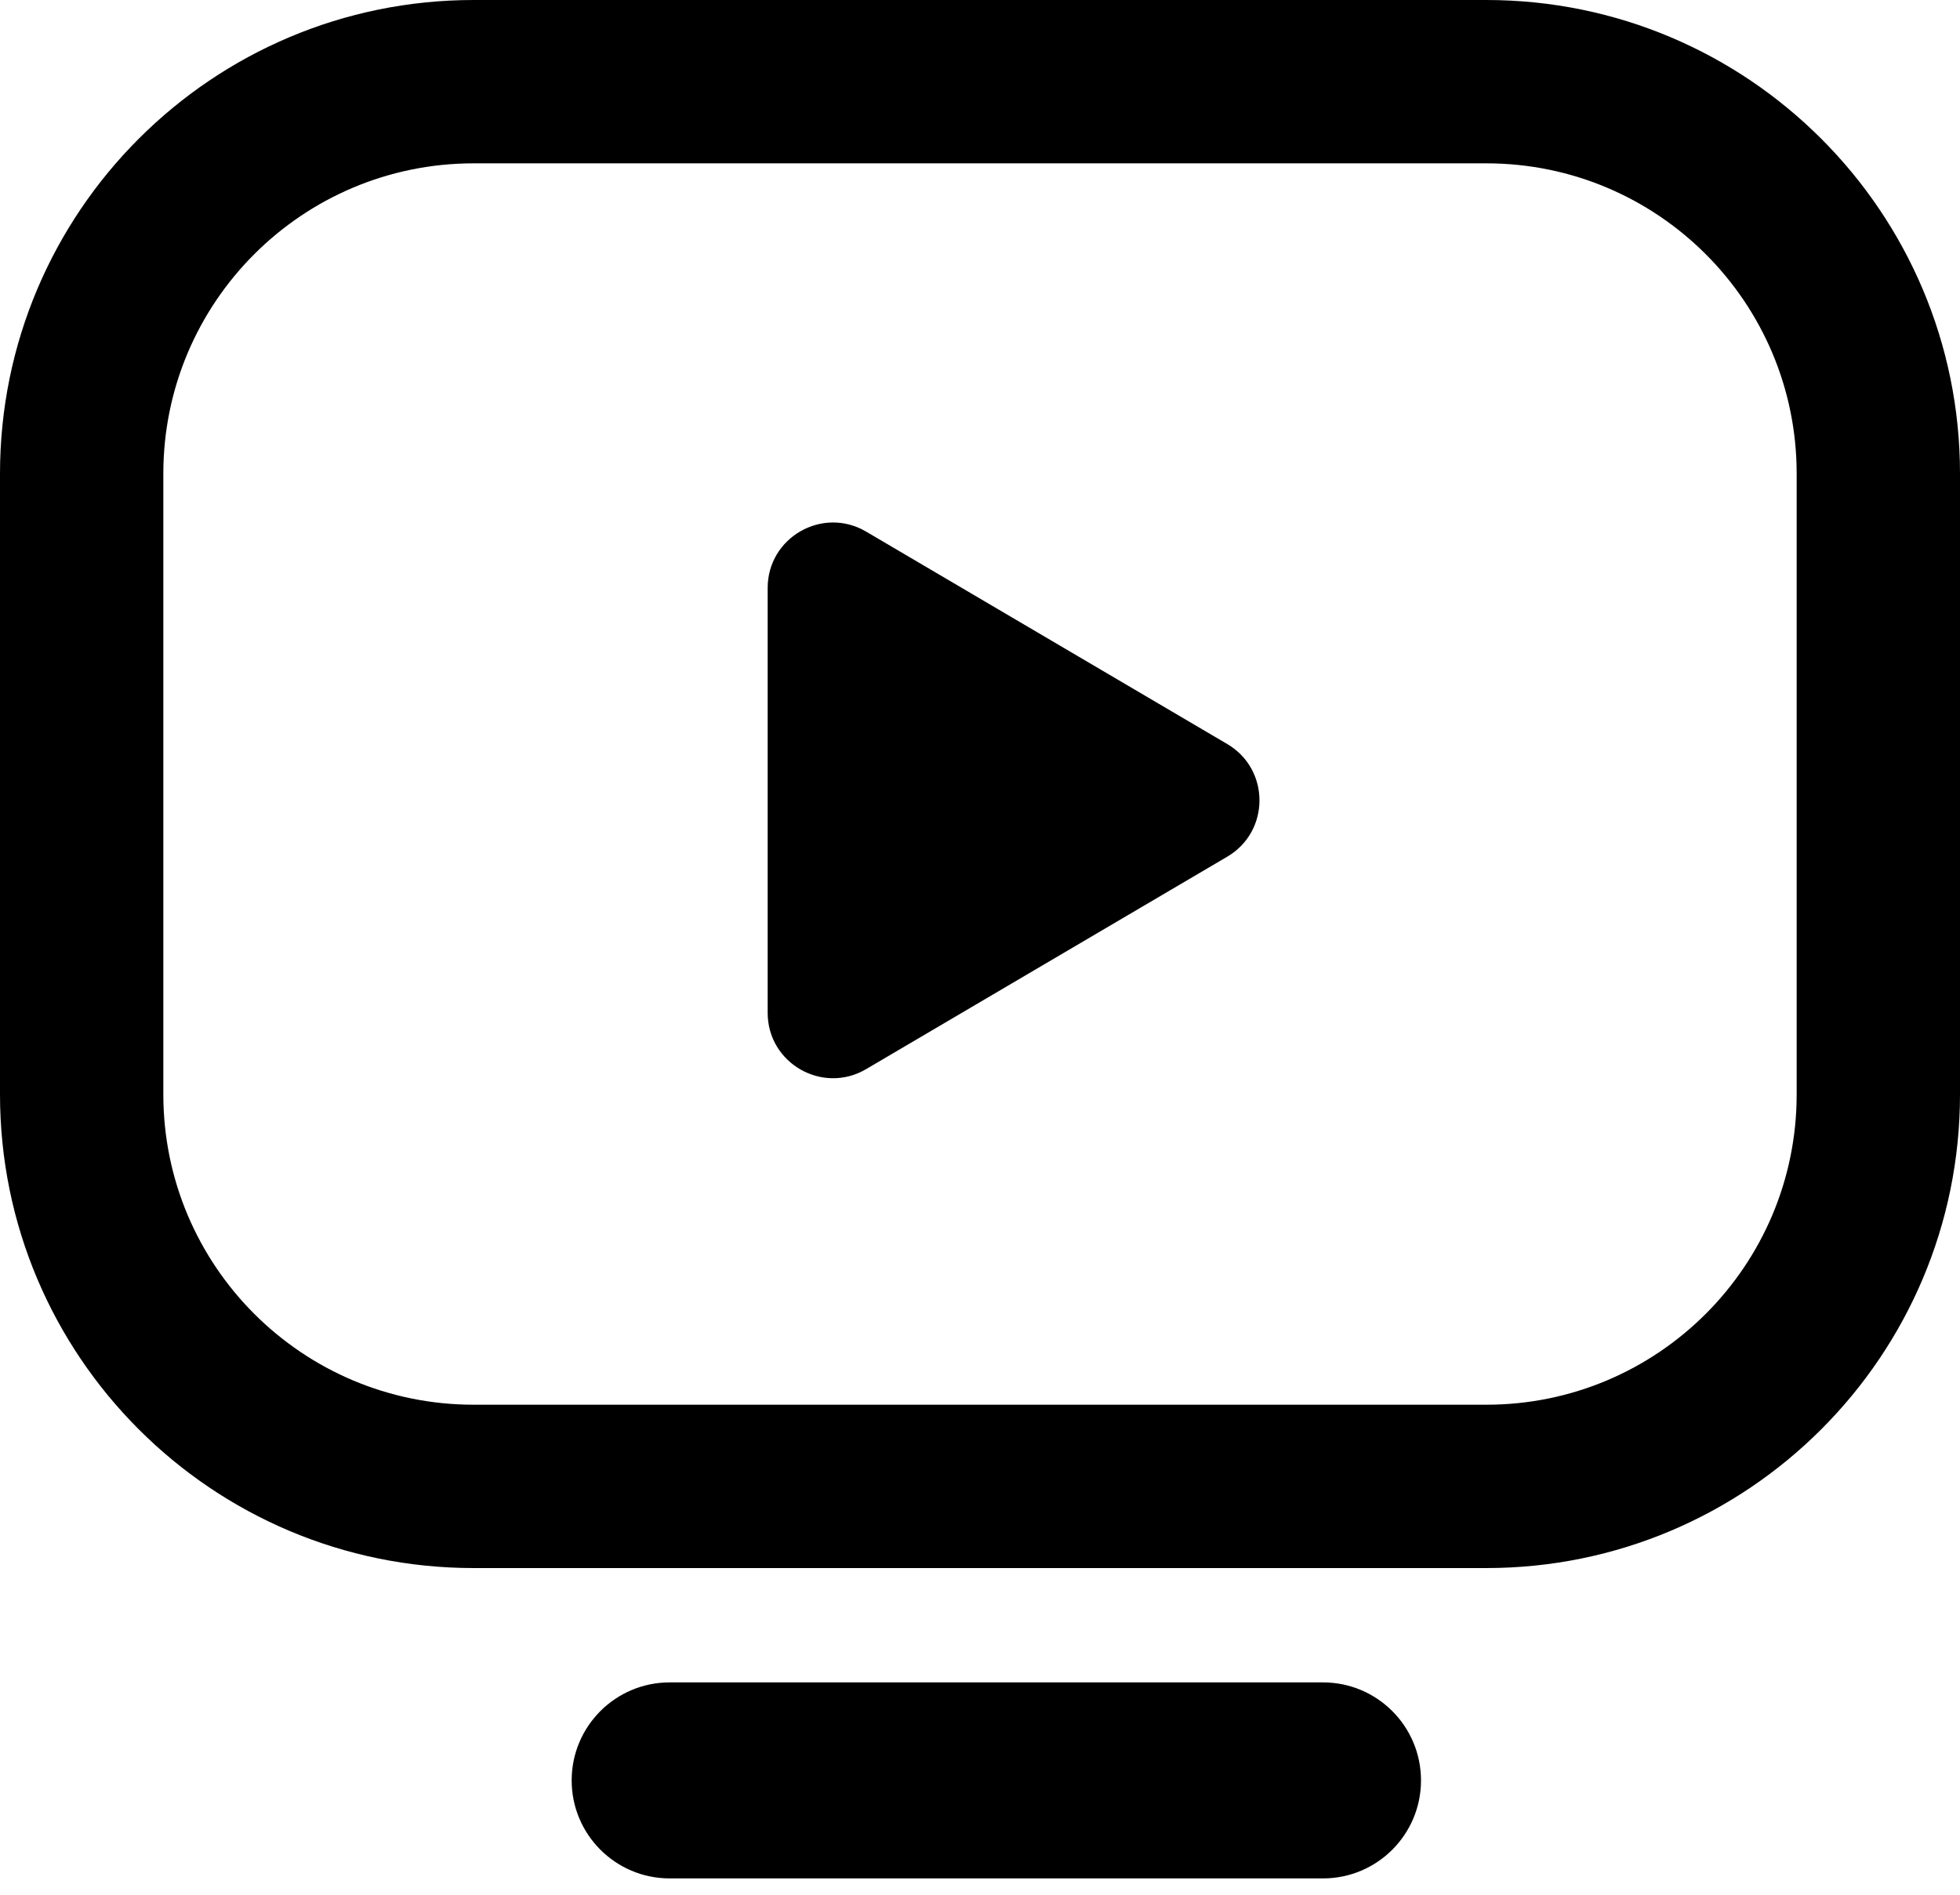 <svg viewBox="0 0 60 58" fill="none" xmlns="http://www.w3.org/2000/svg">
<path fill-rule="evenodd" clip-rule="evenodd" d="M0 14.5C0 6.492 6.492 0 14.5 0H45.5C53.508 0 60 6.492 60 14.5V33.5C60 41.508 53.508 48 45.5 48H14.5C6.492 48 0 41.508 0 33.5V14.5ZM14.5 5C9.253 5 5 9.253 5 14.5V33.5C5 38.747 9.253 43 14.5 43H45.5C50.747 43 55 38.747 55 33.5V14.5C55 9.253 50.747 5 45.5 5H14.5Z" fill="currentColor"/>
<path fill-rule="evenodd" clip-rule="evenodd" d="M17.5 54.5C17.5 52.843 18.843 51.5 20.5 51.5H40.5C42.157 51.5 43.5 52.843 43.5 54.5C43.5 56.157 42.157 57.5 40.5 57.5H20.5C18.843 57.5 17.5 56.157 17.5 54.5Z" fill="currentColor"/>
<path d="M23.5 17.997C23.5 16.45 25.181 15.489 26.514 16.273L37.569 22.776C38.884 23.549 38.884 25.451 37.569 26.224L26.514 32.727C25.181 33.511 23.5 32.55 23.5 31.003V17.997Z" fill="currentColor"/>
</svg>
